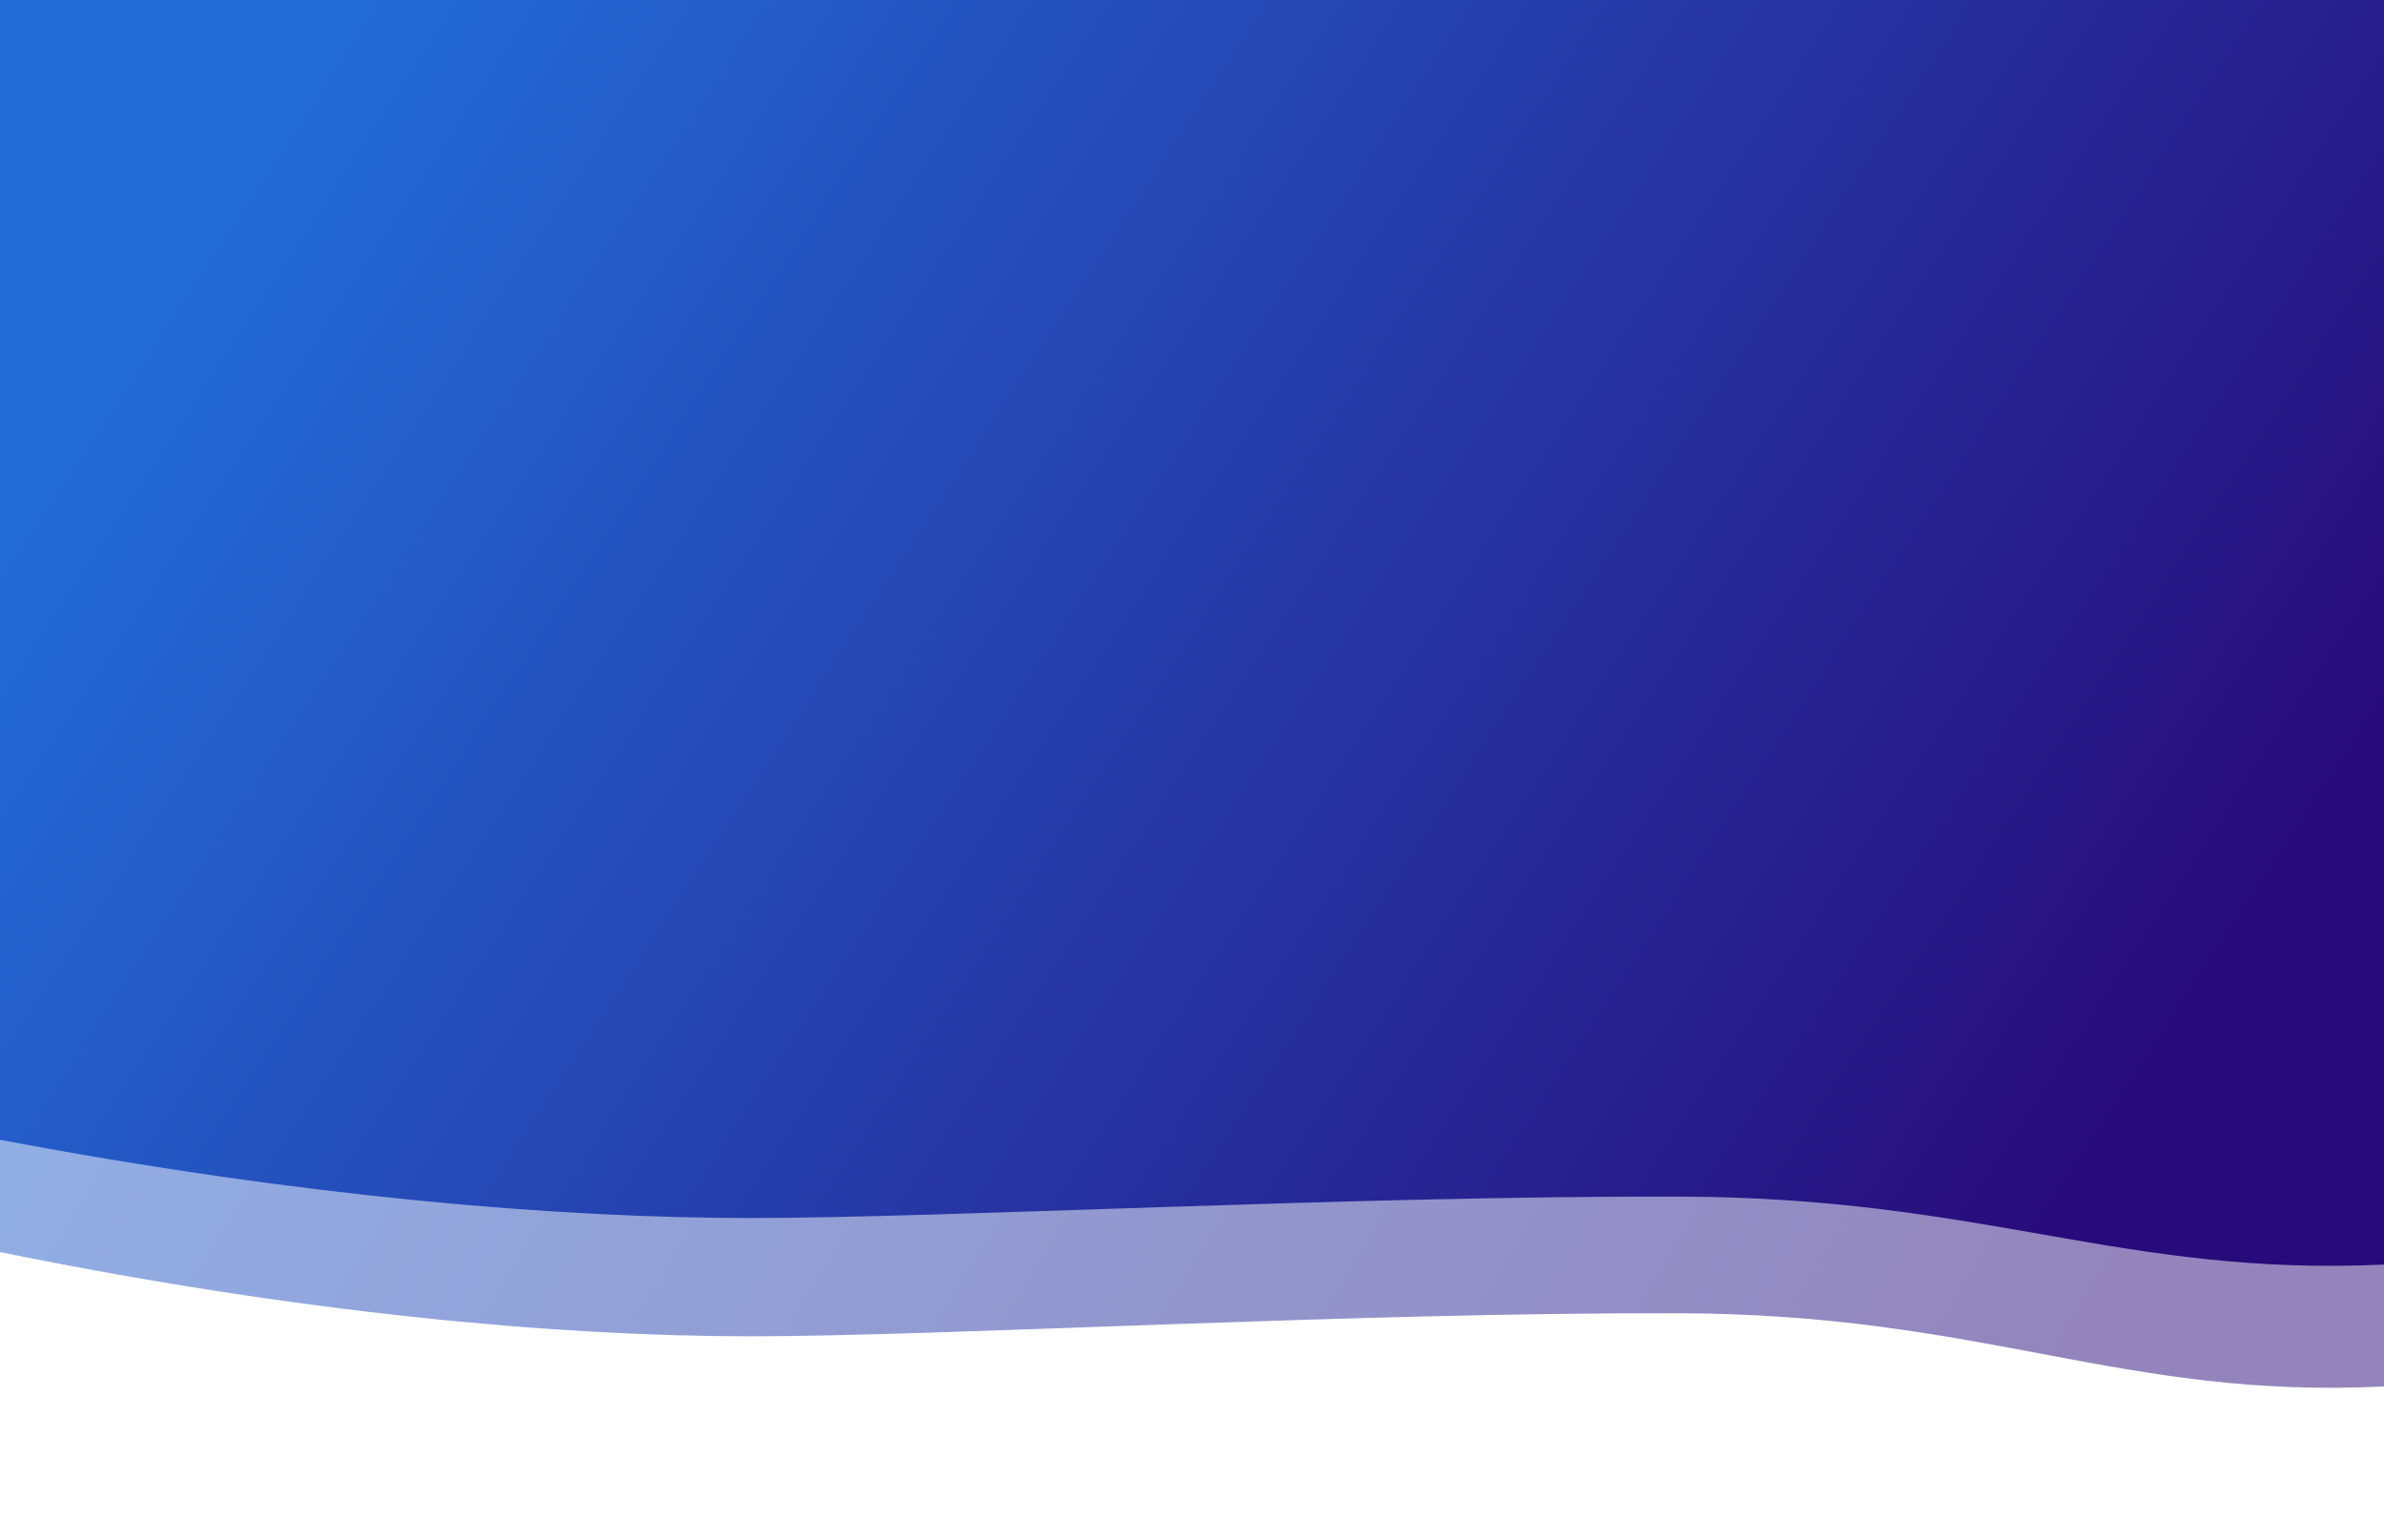 <svg width="1280" height="827" viewBox="0 0 1280 827" fill="none" xmlns="http://www.w3.org/2000/svg">
<g opacity="0.5" filter="url(#filter0_dd)">
<path d="M0 -7.697H1280V723.433C1139.52 730.438 1065.91 684.643 902 684.13C728 683.586 507 696.513 403 696.513C299 696.513 161.5 684.13 0 651.289V-7.697Z" fill="url(#paint0_linear)"/>
</g>
<path d="M0 0H1280V679C1139.52 685.506 1065.91 642.976 902 642.5C728 641.995 507 654 403 654C299 654 161.5 642.5 0 612V0Z" fill="url(#paint1_linear)"/>
<defs>
<filter id="filter0_dd" x="-90" y="-85.697" width="1460" height="911.858" filterUnits="userSpaceOnUse" color-interpolation-filters="sRGB">
<feFlood flood-opacity="0" result="BackgroundImageFix"/>
<feColorMatrix in="SourceAlpha" type="matrix" values="0 0 0 0 0 0 0 0 0 0 0 0 0 0 0 0 0 0 127 0"/>
<feOffset dy="12"/>
<feGaussianBlur stdDeviation="45"/>
<feColorMatrix type="matrix" values="0 0 0 0 0.055 0 0 0 0 0.177 0 0 0 0 0.491 0 0 0 0.22 0"/>
<feBlend mode="normal" in2="BackgroundImageFix" result="effect1_dropShadow"/>
<feColorMatrix in="SourceAlpha" type="matrix" values="0 0 0 0 0 0 0 0 0 0 0 0 0 0 0 0 0 0 127 0"/>
<feOffset dy="9"/>
<feGaussianBlur stdDeviation="23"/>
<feColorMatrix type="matrix" values="0 0 0 0 0.081 0 0 0 0 0.126 0 0 0 0 0.537 0 0 0 0.25 0"/>
<feBlend mode="normal" in2="effect1_dropShadow" result="effect2_dropShadow"/>
<feBlend mode="normal" in="SourceGraphic" in2="effect2_dropShadow" result="shape"/>
</filter>
<linearGradient id="paint0_linear" x1="196.5" y1="-7.697" x2="1178.97" y2="590.773" gradientUnits="userSpaceOnUse">
<stop stop-color="#236BD7"/>
<stop offset="1" stop-color="#280B7A"/>
</linearGradient>
<linearGradient id="paint1_linear" x1="196.5" y1="2.1647e-05" x2="1138.33" y2="617.759" gradientUnits="userSpaceOnUse">
<stop stop-color="#236BD7"/>
<stop offset="1" stop-color="#280B7A"/>
</linearGradient>
</defs>
</svg>

